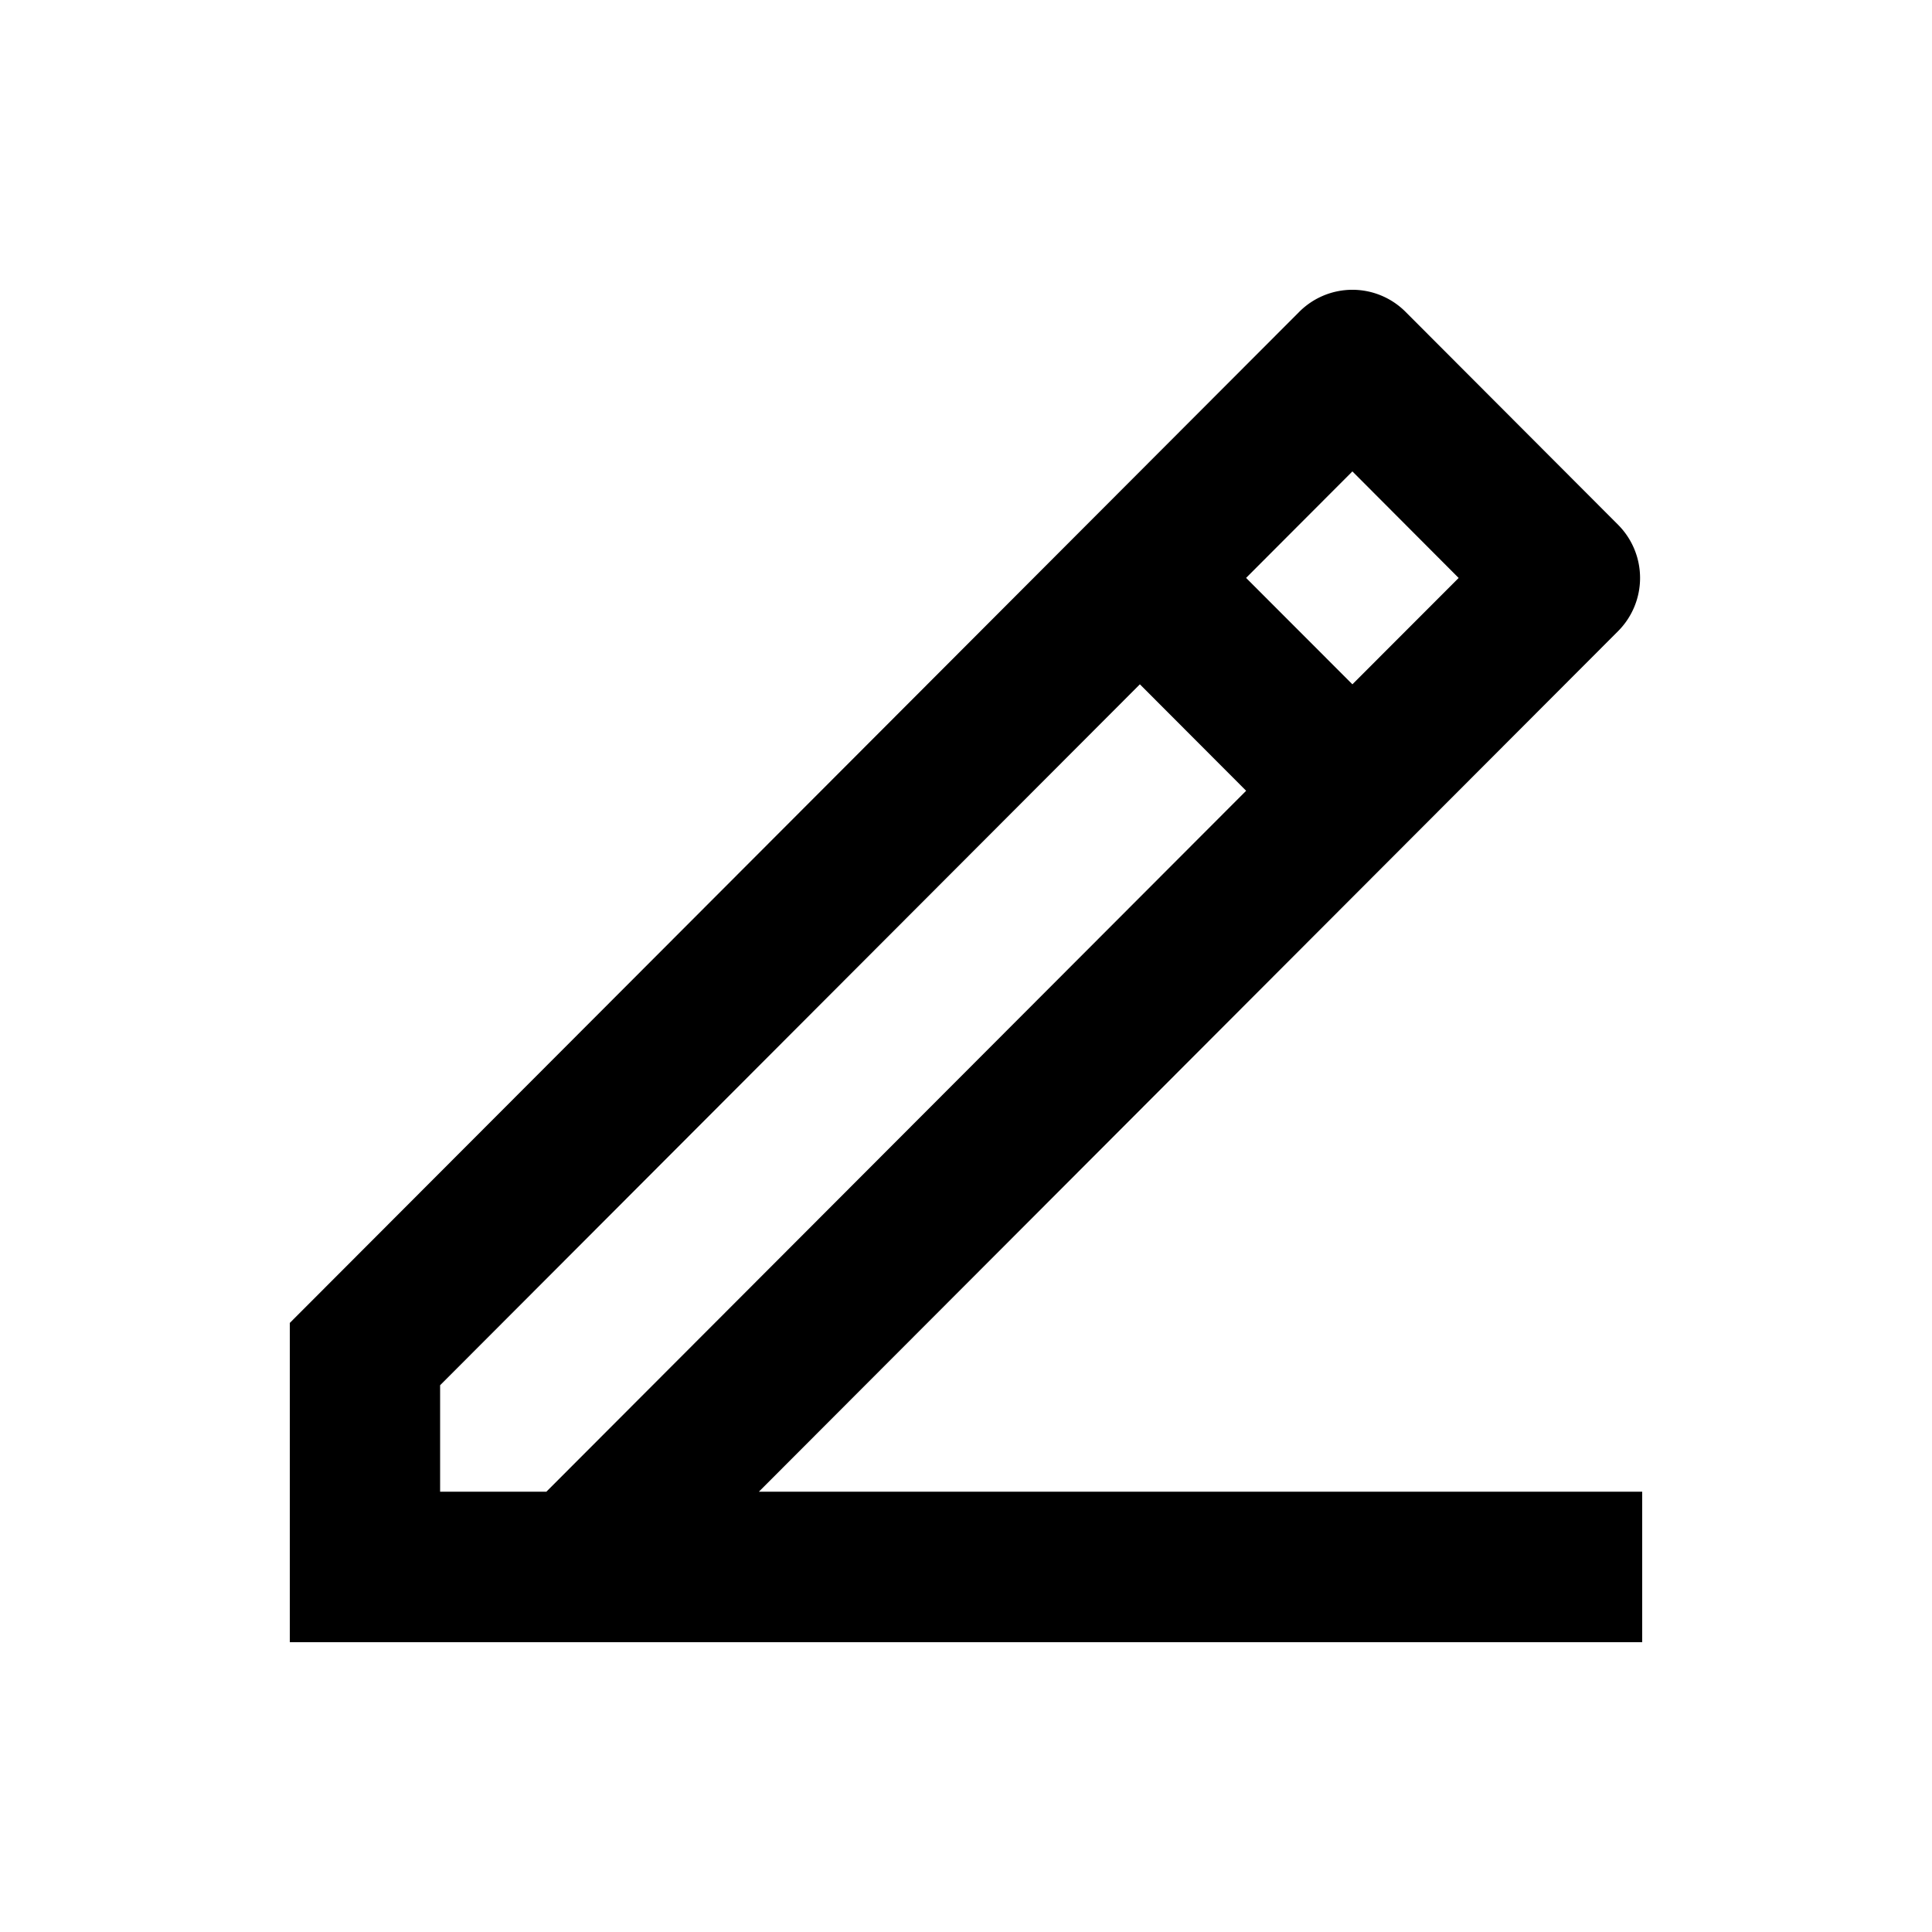 <?xml version="1.0" standalone="no"?><!DOCTYPE svg PUBLIC "-//W3C//DTD SVG 1.1//EN" "http://www.w3.org/Graphics/SVG/1.1/DTD/svg11.dtd"><svg t="1725023795517" class="icon" viewBox="0 0 1024 1024" version="1.1" xmlns="http://www.w3.org/2000/svg" p-id="31695" xmlns:xlink="http://www.w3.org/1999/xlink" width="200" height="200"><path d="M233.267 790.63h56.32L660.48 419.123l-56.32-56.422-370.893 371.507v56.422zM870.4 870.4H153.6v-169.216L688.64 165.274a39.782 39.782 0 0 1 56.32 0l112.64 112.845a39.936 39.936 0 0 1 0 56.422l-455.373 456.09H870.4V870.4zM660.48 306.33L716.8 362.701l56.32-56.371L716.8 249.856l-56.32 56.422z" p-id="31696"></path></svg>